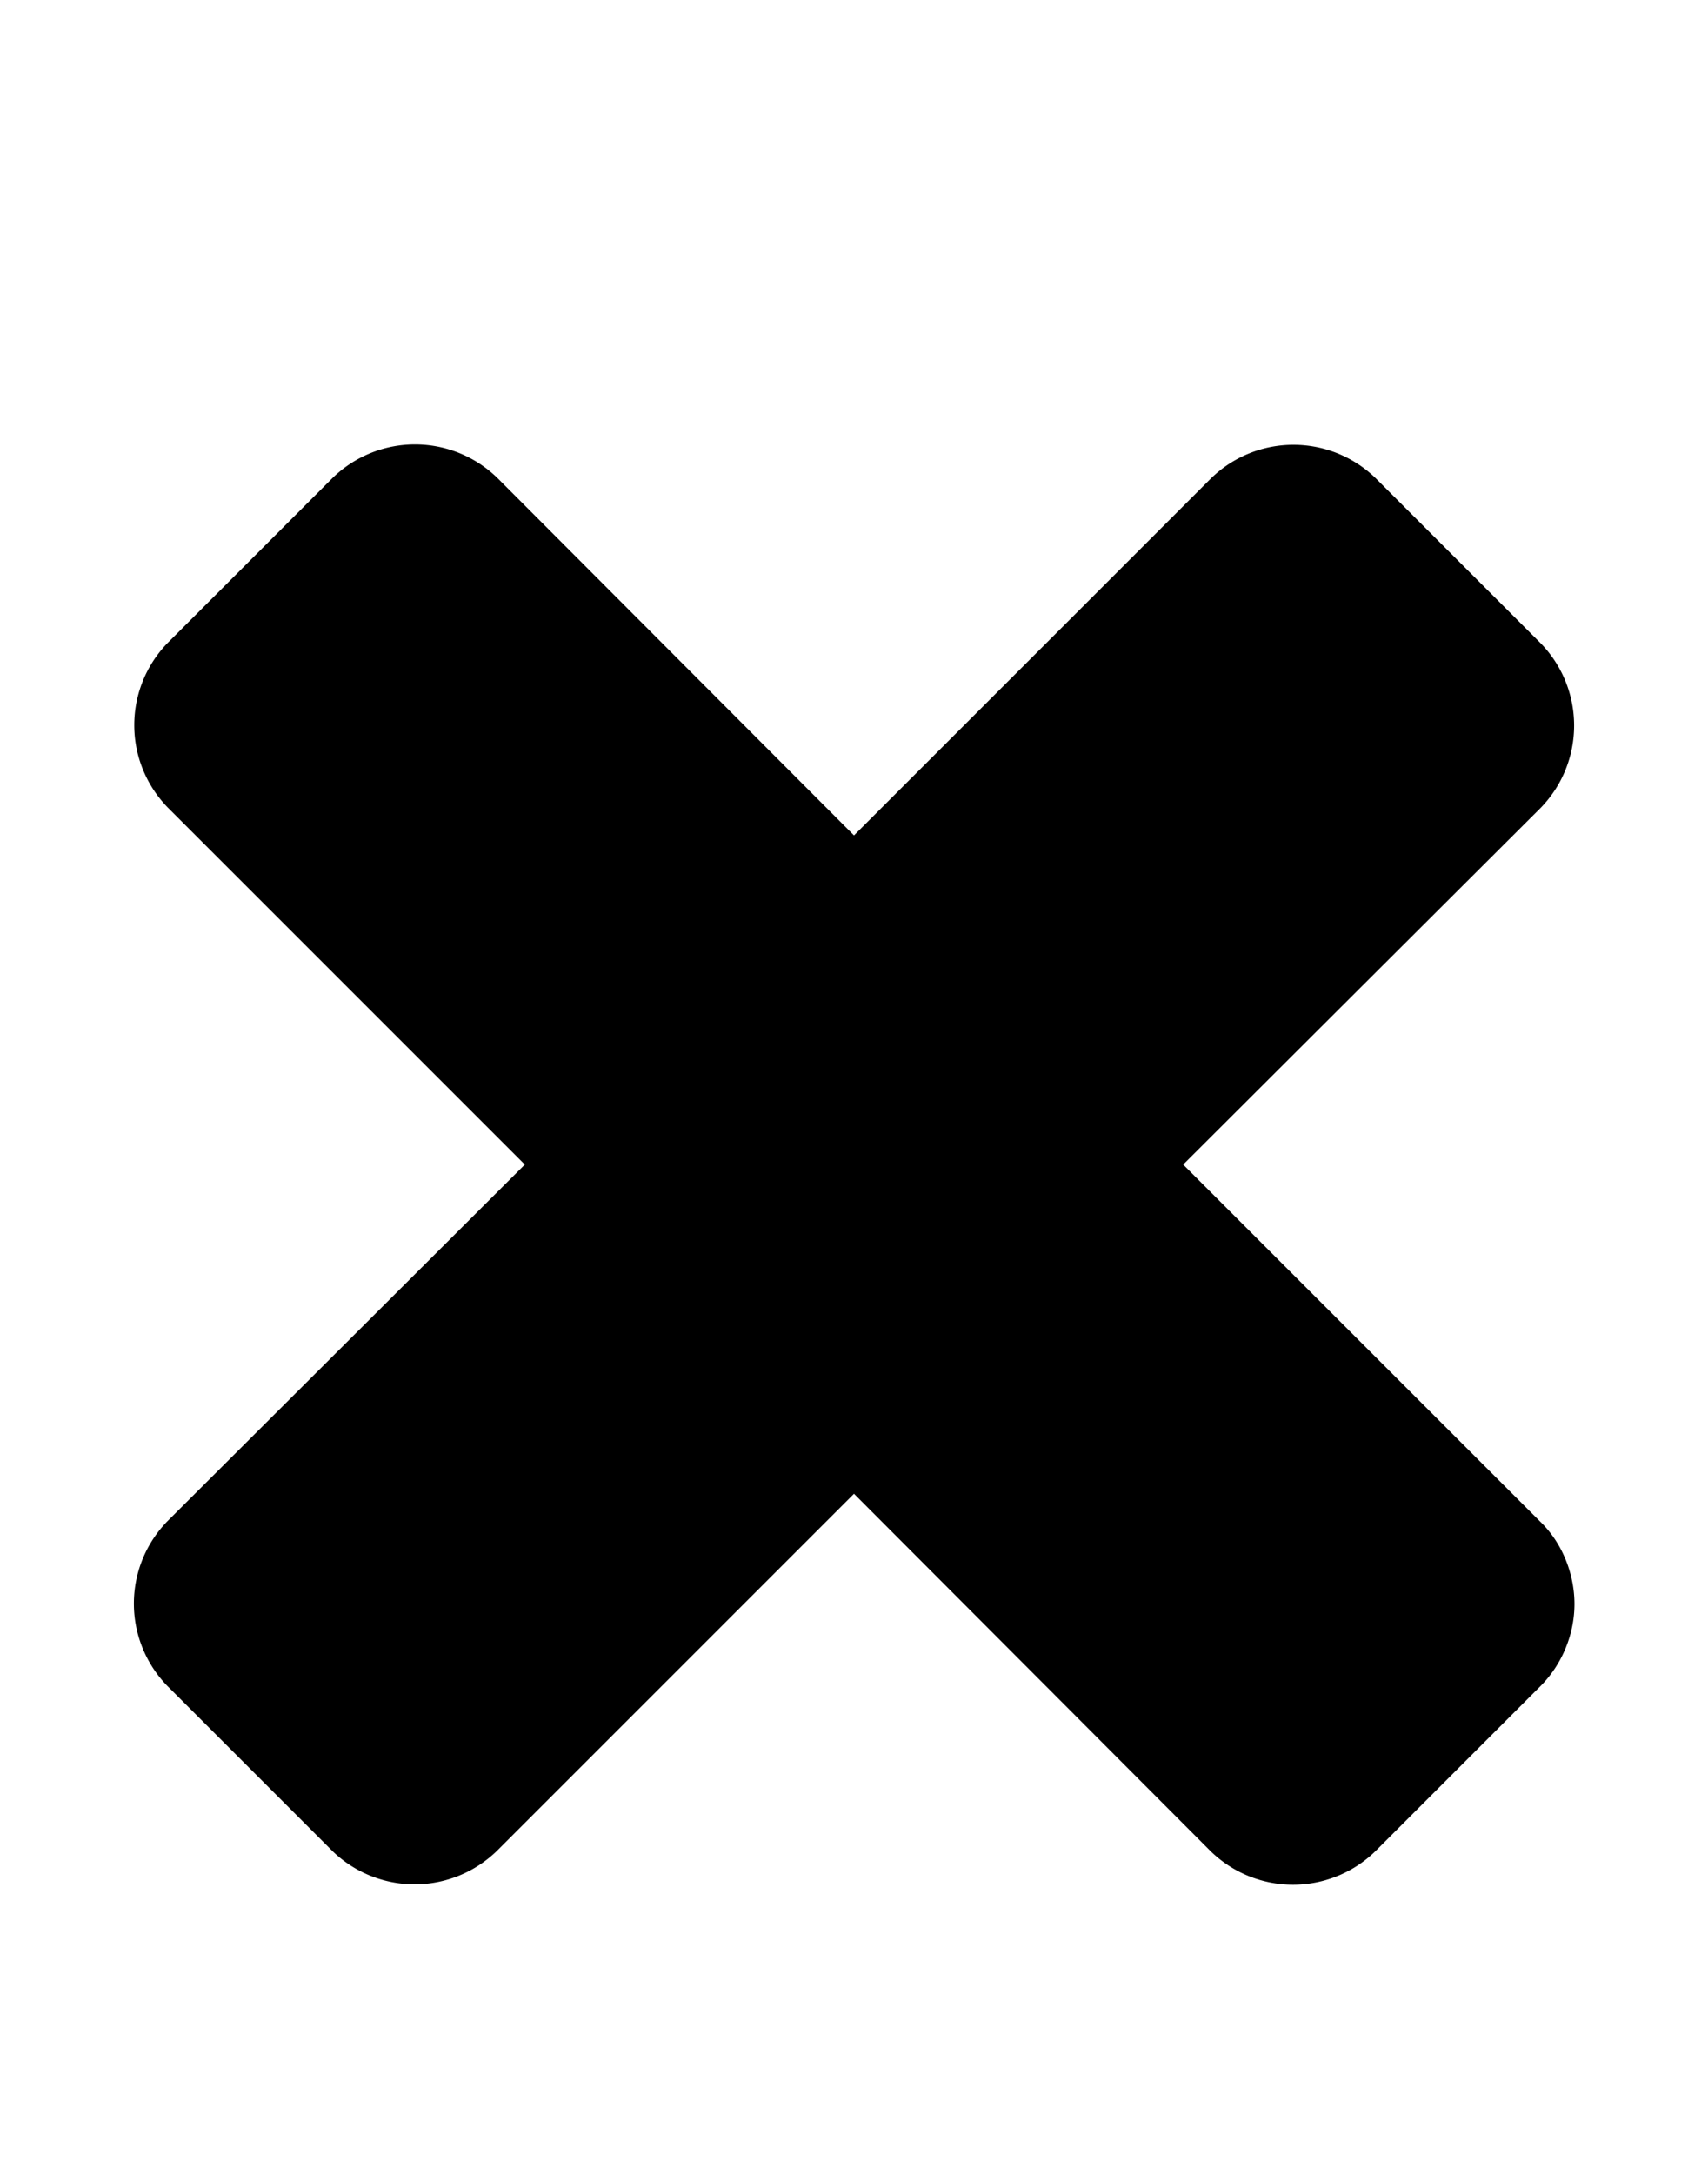 <svg xmlns="http://www.w3.org/2000/svg" viewBox="0 0 22 28"><path d="M20.28 20.66c0 .39-.16.78-.44 1.06l-2.12 2.12a1.52 1.52 0 0 1-2.13 0L11 19.24l-4.6 4.6a1.52 1.52 0 0 1-2.12 0l-2.12-2.12a1.52 1.52 0 0 1 0-2.13L6.76 15l-4.6-4.6a1.52 1.52 0 0 1 0-2.12l2.12-2.12a1.52 1.52 0 0 1 2.13 0l4.59 4.6 4.6-4.6a1.52 1.52 0 0 1 2.12 0l2.12 2.12a1.52 1.52 0 0 1 0 2.13L15.24 15l4.6 4.6c.28.27.44.67.44 1.06z"/></svg>